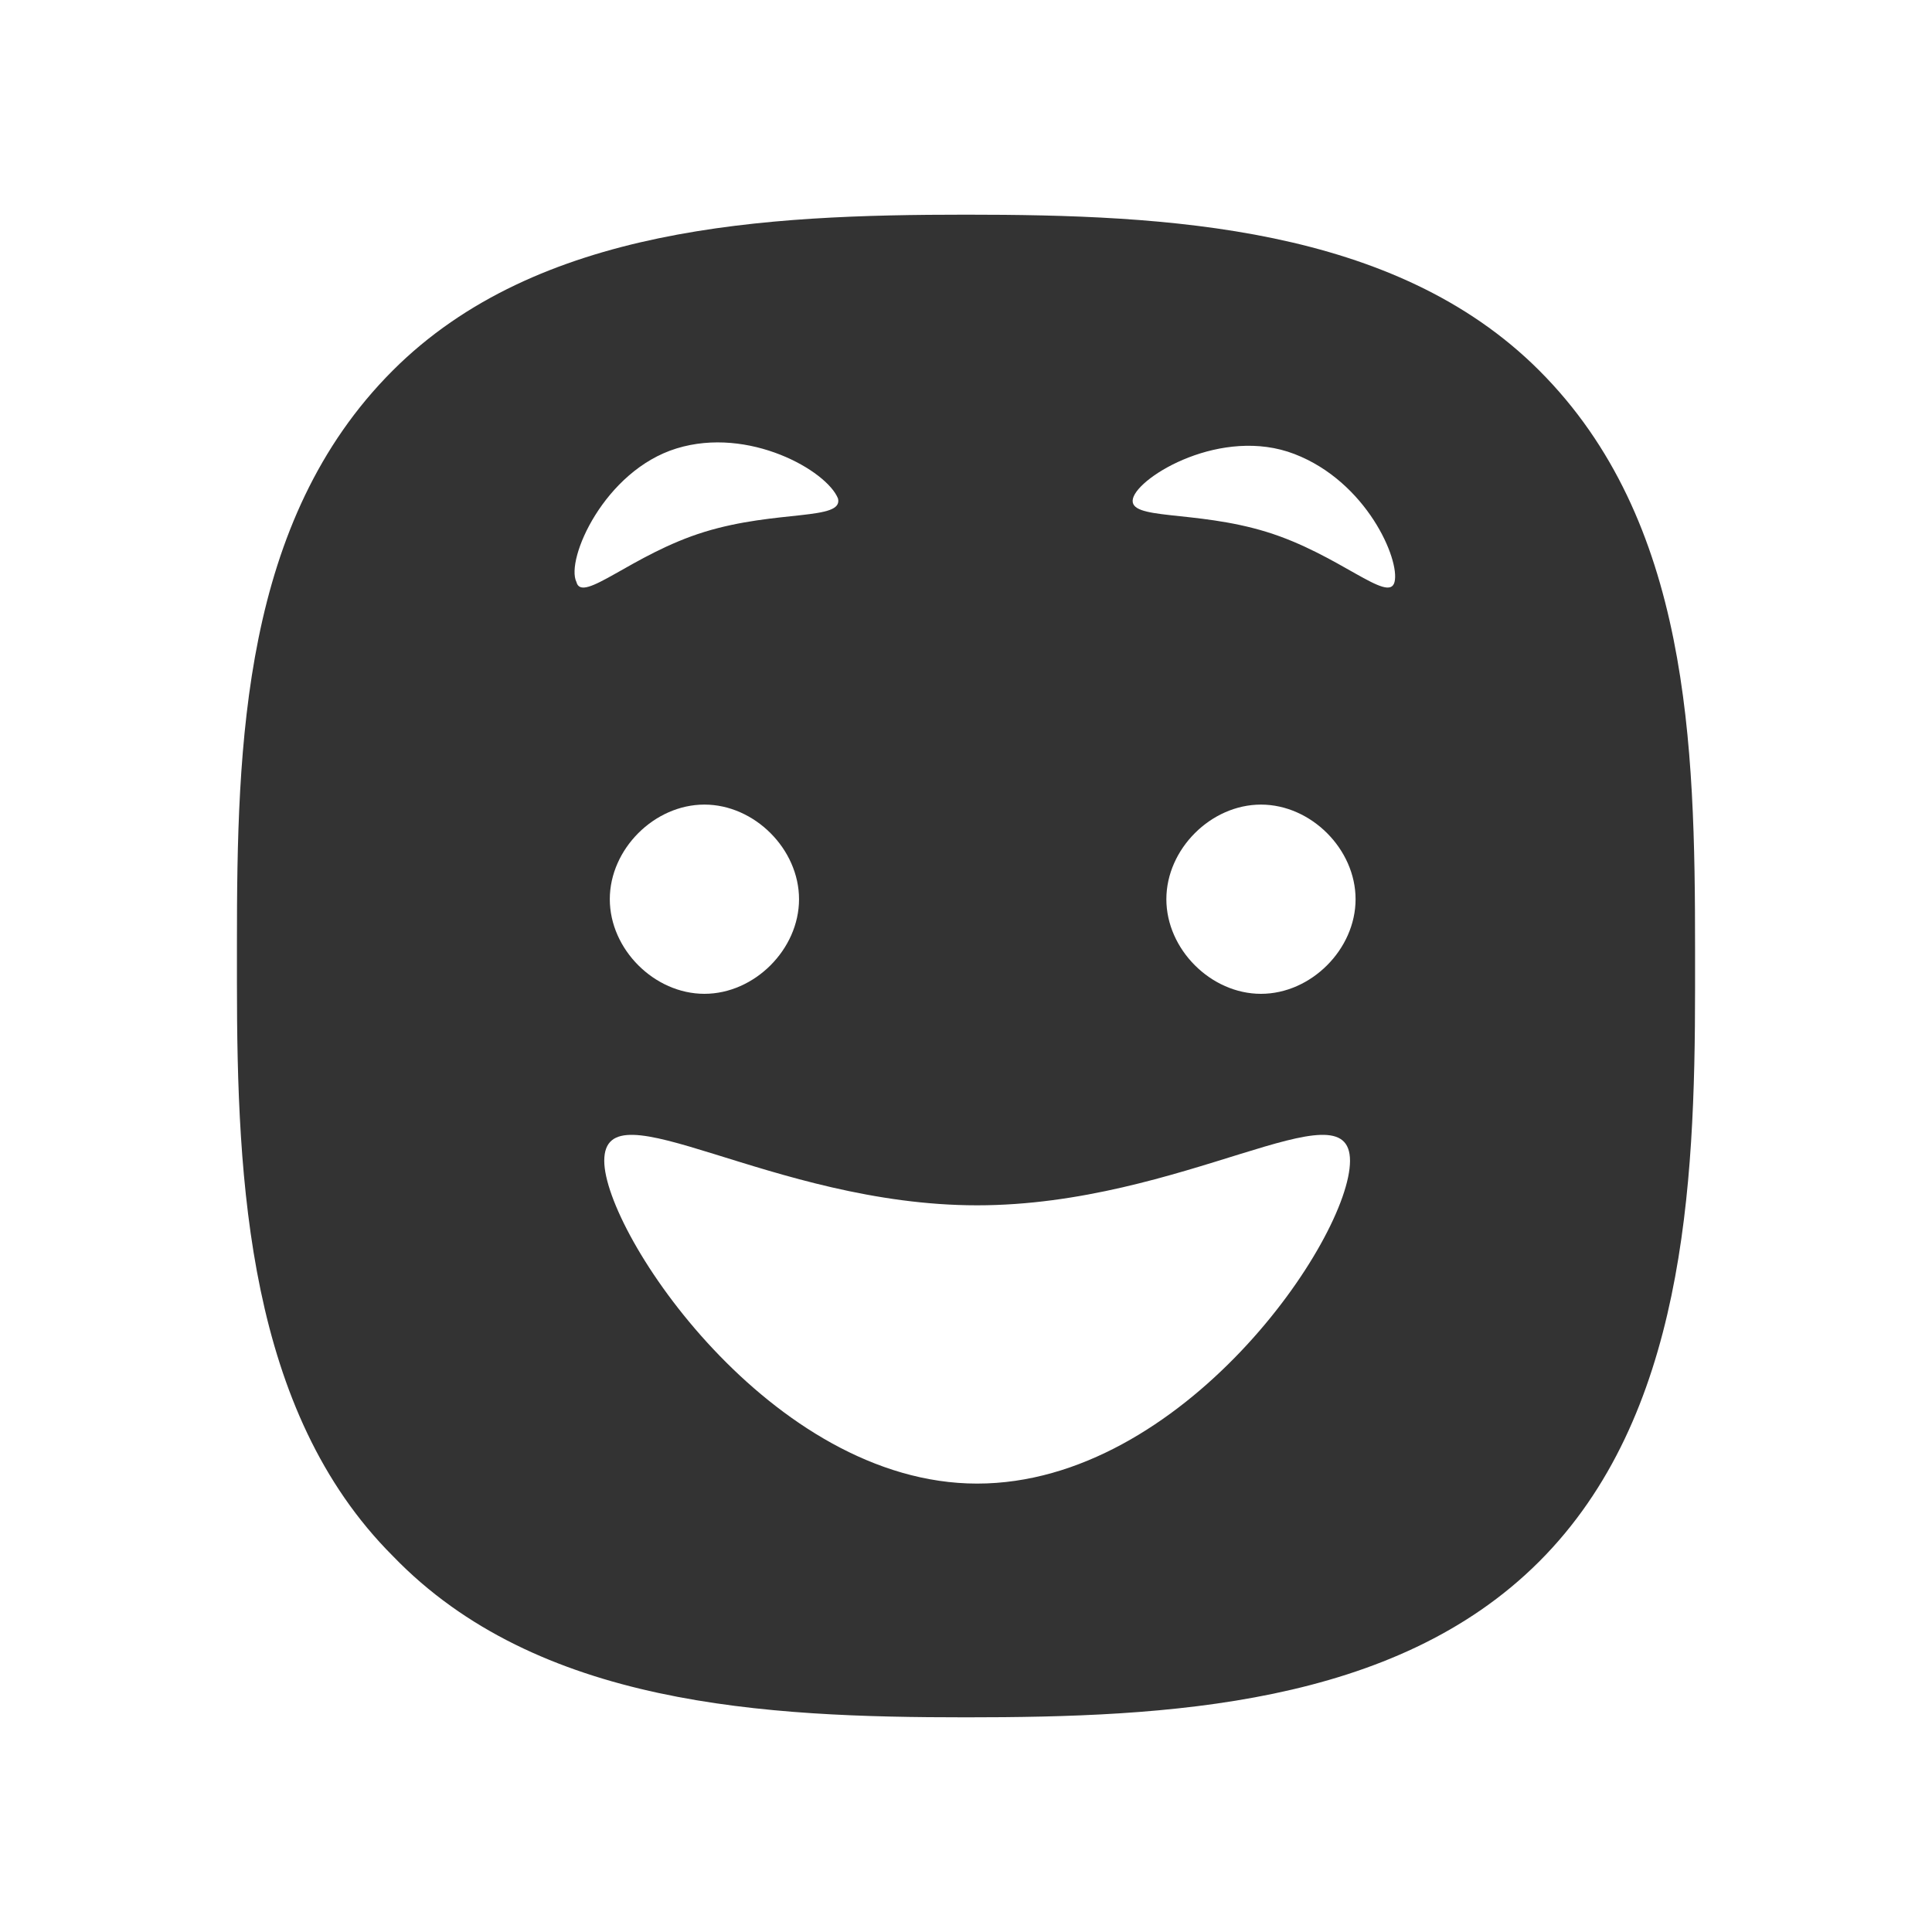 <!-- Generated by IcoMoon.io -->
<svg version="1.1" xmlns="http://www.w3.org/2000/svg" width="256" height="256" viewBox="0 0 256 256">
<title>happy</title>
<path fill="#333" d="M203.957 49.093c-19.174-19.174-49.409-20.648-75.957-20.648s-56.783 1.475-75.957 20.648c-19.911 19.911-20.648 49.409-20.648 75.957 0 0.737 0 4.425 0 5.162 0 26.548 1.475 56.784 20.648 75.957 19.174 19.911 49.409 21.386 75.957 21.386s56.783-1.475 75.957-20.648c19.174-19.174 20.648-49.409 20.648-75.957 0-0.737 0-4.425 0-5.162 0-27.285-0.737-56.784-20.648-76.695zM76.379 77.116c-1.475-2.95 3.687-14.749 13.274-17.698s19.911 2.95 21.386 6.637c0.737 2.95-8.112 1.475-17.698 4.425s-16.224 9.587-16.962 6.637zM105.876 119.15c0 6.637-5.899 12.536-12.537 12.536s-12.537-5.899-12.537-12.537 5.899-12.537 12.537-12.537c6.637 0 12.537 5.899 12.537 12.537zM129.475 196.583c-27.285 0-49.409-33.185-49.409-42.772 0-10.324 22.124 5.899 49.409 5.899s49.409-16.224 49.409-5.899c0 10.324-22.124 42.772-49.409 42.772zM167.085 131.687c-6.637 0-12.536-5.899-12.536-12.537s5.899-12.537 12.536-12.537c6.637 0 12.536 5.899 12.536 12.537s-5.899 12.537-12.536 12.537zM184.784 77.116c-0.737 2.95-7.375-3.687-16.962-6.637s-18.436-1.475-17.698-4.425c0.737-2.95 11.799-9.587 21.386-5.899s14.012 14.012 13.274 16.962z"></path>
</svg>
